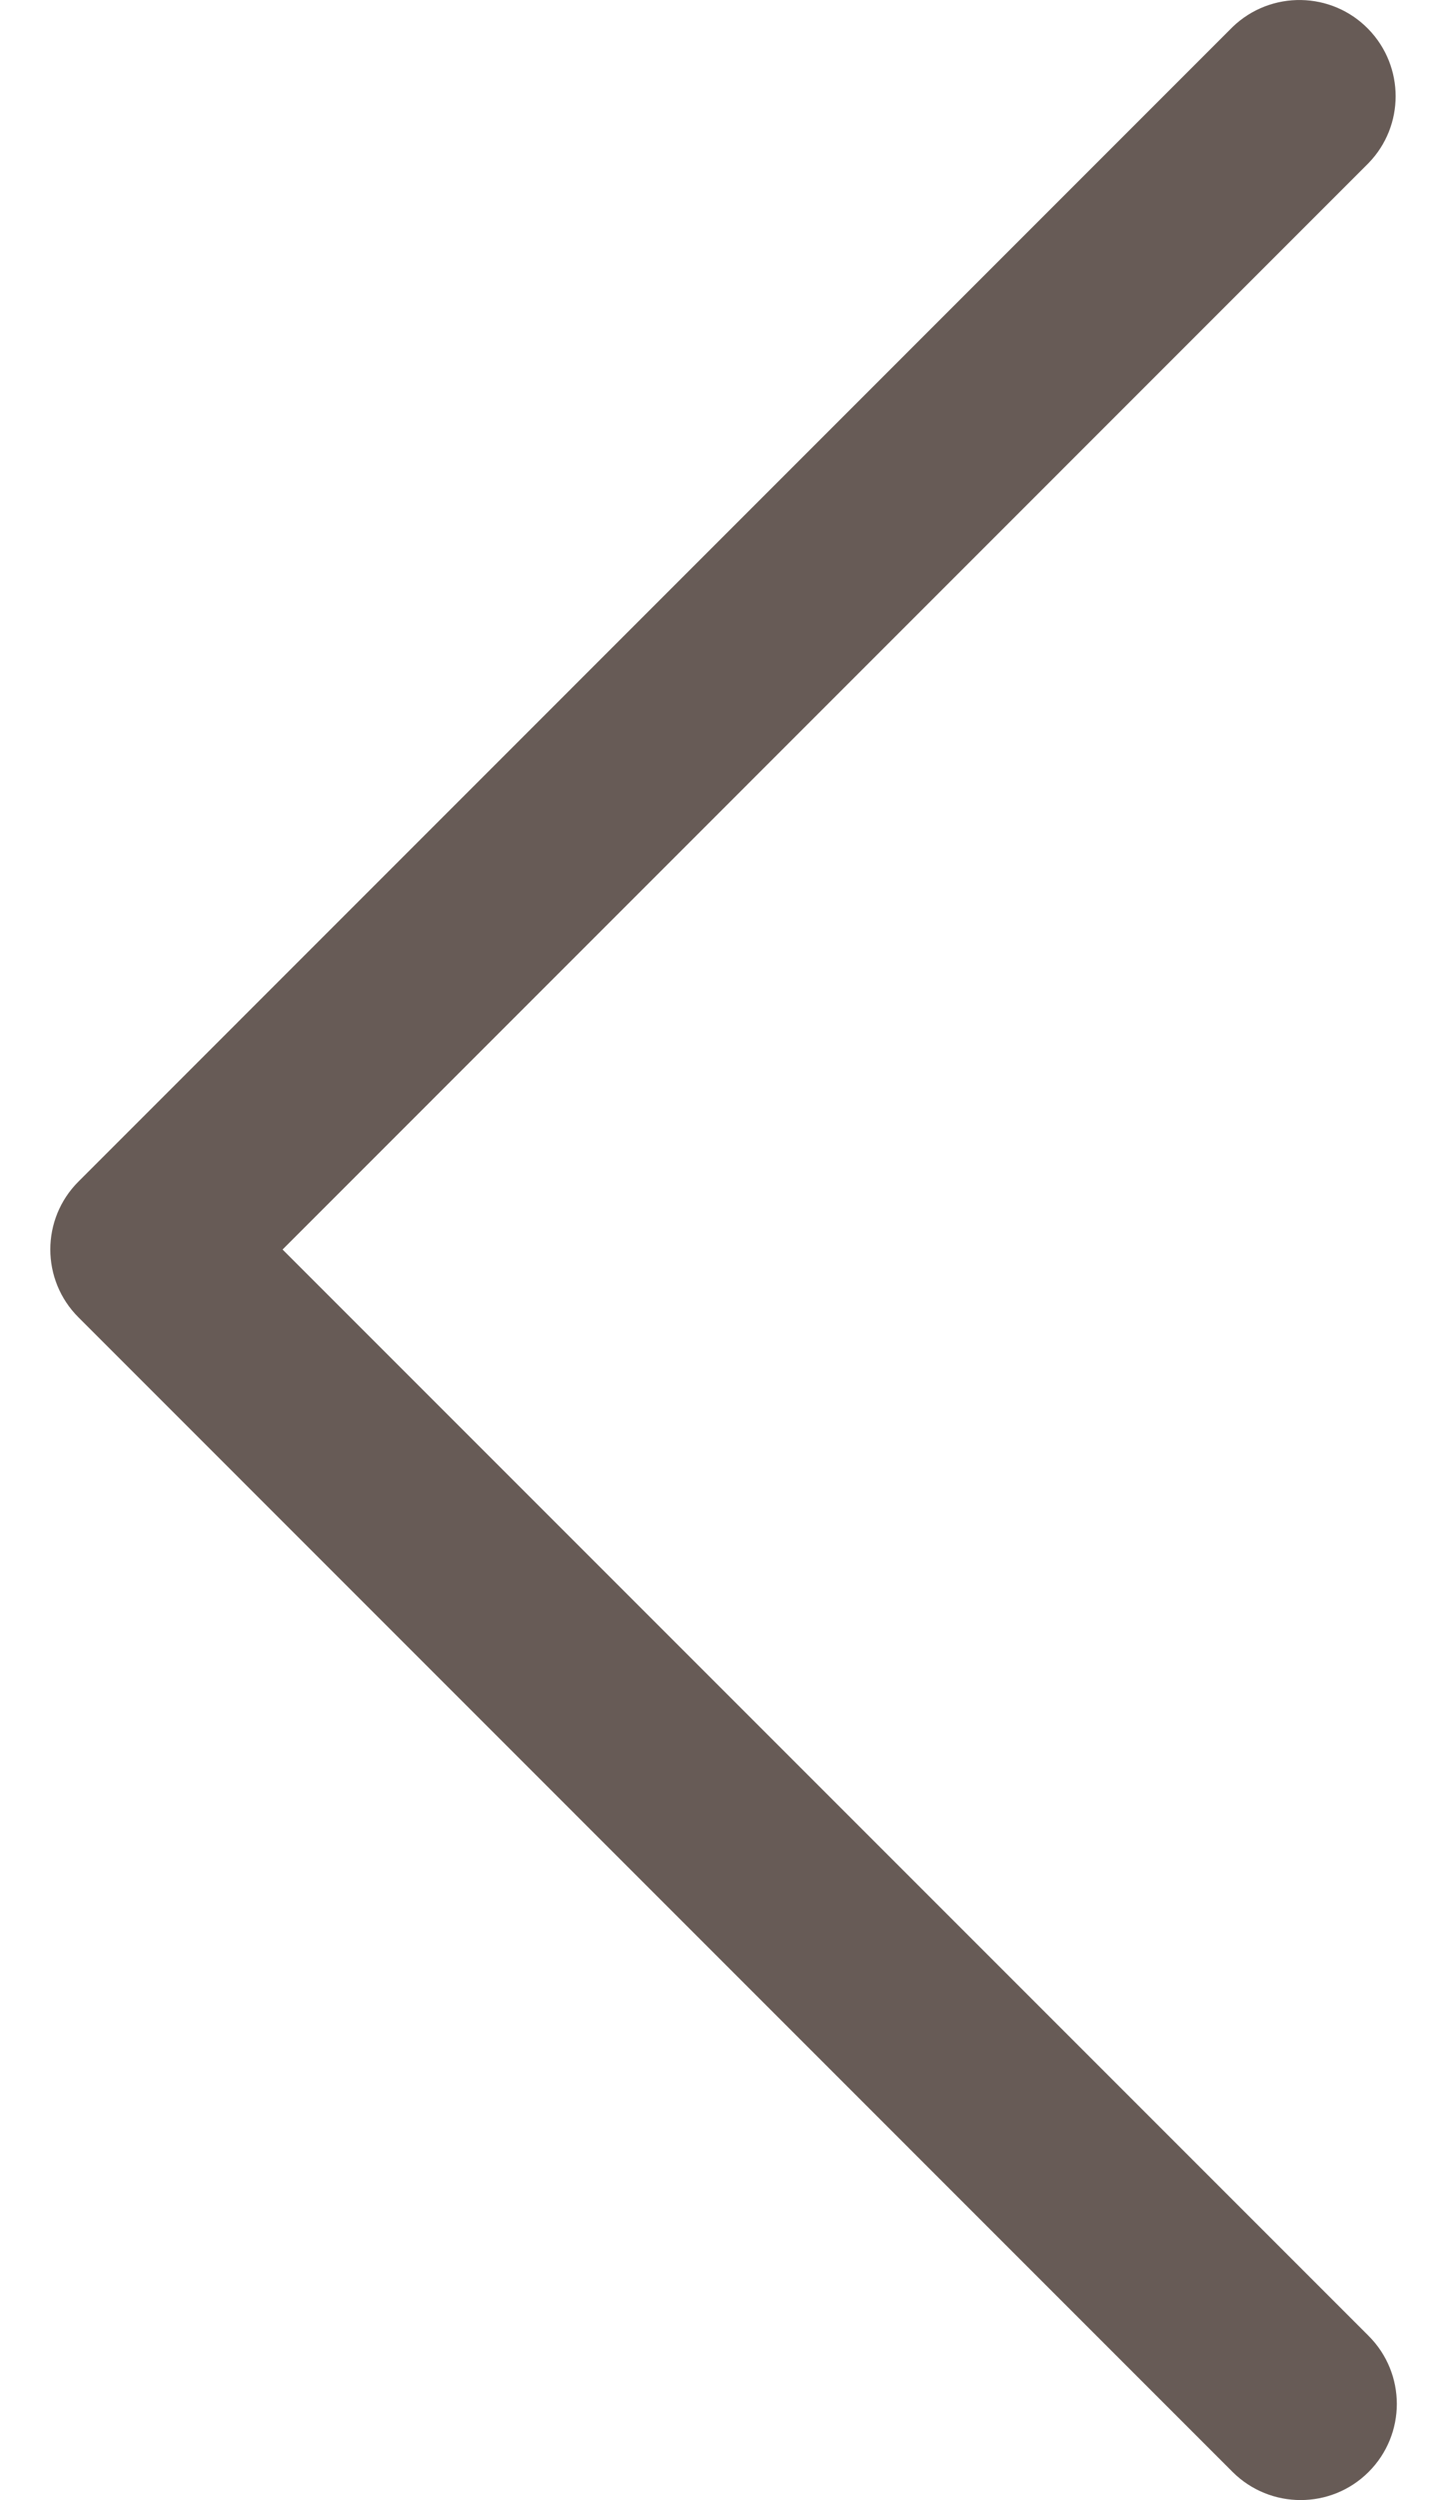 <svg width="11" height="19" viewBox="0 0 11 19" fill="none" xmlns="http://www.w3.org/2000/svg">
<path d="M2.148 9.496L10.404 17.752C10.69 18.038 10.69 18.5 10.404 18.786C10.119 19.071 9.656 19.071 9.37 18.786L0.597 10.012C0.311 9.727 0.311 9.264 0.597 8.979L9.37 0.205C9.661 -0.075 10.124 -0.067 10.404 0.223C10.678 0.507 10.678 0.956 10.404 1.239L2.148 9.496Z" fill="#675B56"/>
</svg>
